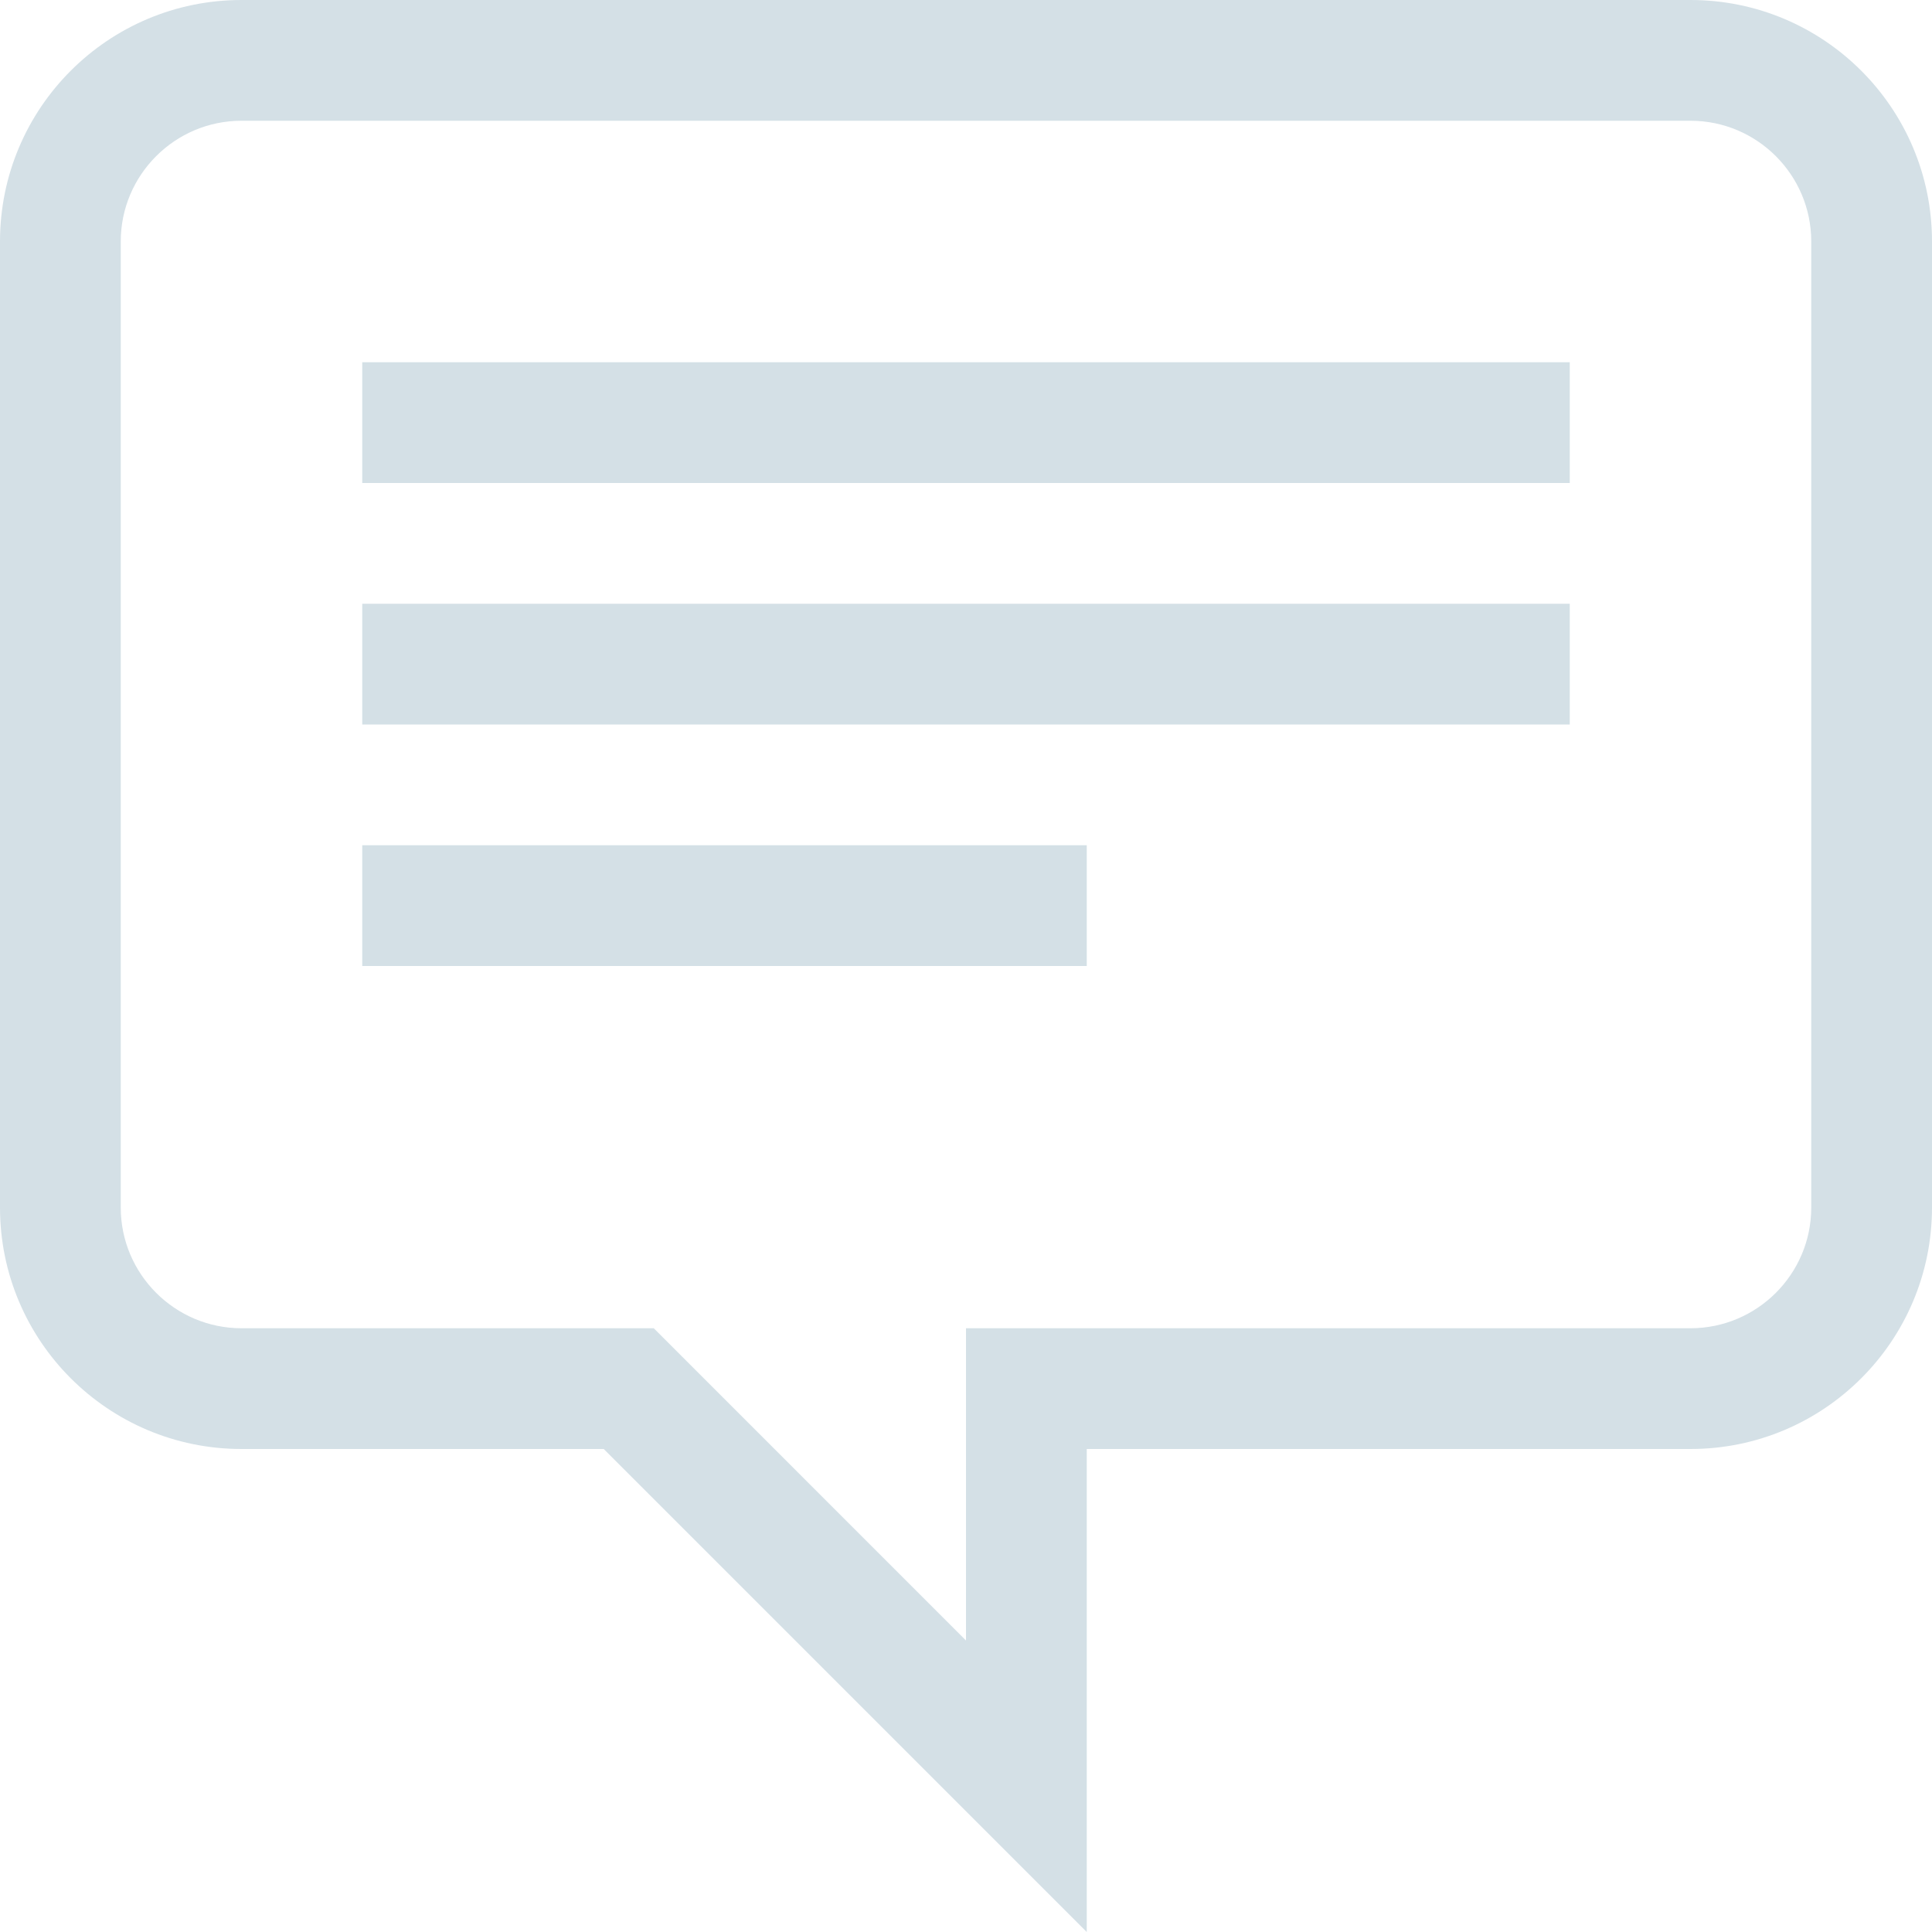 <svg viewBox="0 0 128 128" xml:space="preserve" xmlns="http://www.w3.org/2000/svg"><path d="M112 0H16C7.164 0 0 7.164 0 16v64c0 8.836 7.164 16 16 16h24l32 32V96h40c8.836 0 16-7.164 16-16V16c0-8.836-7.164-16-16-16zm8 80c0 4.414-3.59 8-8 8H64v20.688L43.313 88H16c-4.41 0-8-3.586-8-8V16c0-4.414 3.59-8 8-8h96c4.41 0 8 3.586 8 8v64z" fill="#D4E0E6" class="fill-546e7a"></path><path d="M24 32h80v-8H24v8zM24 48h80v-8H24v8zM24 64h48v-8H24v8z" fill="#D4E0E6" class="fill-b0bec5"></path></svg>
